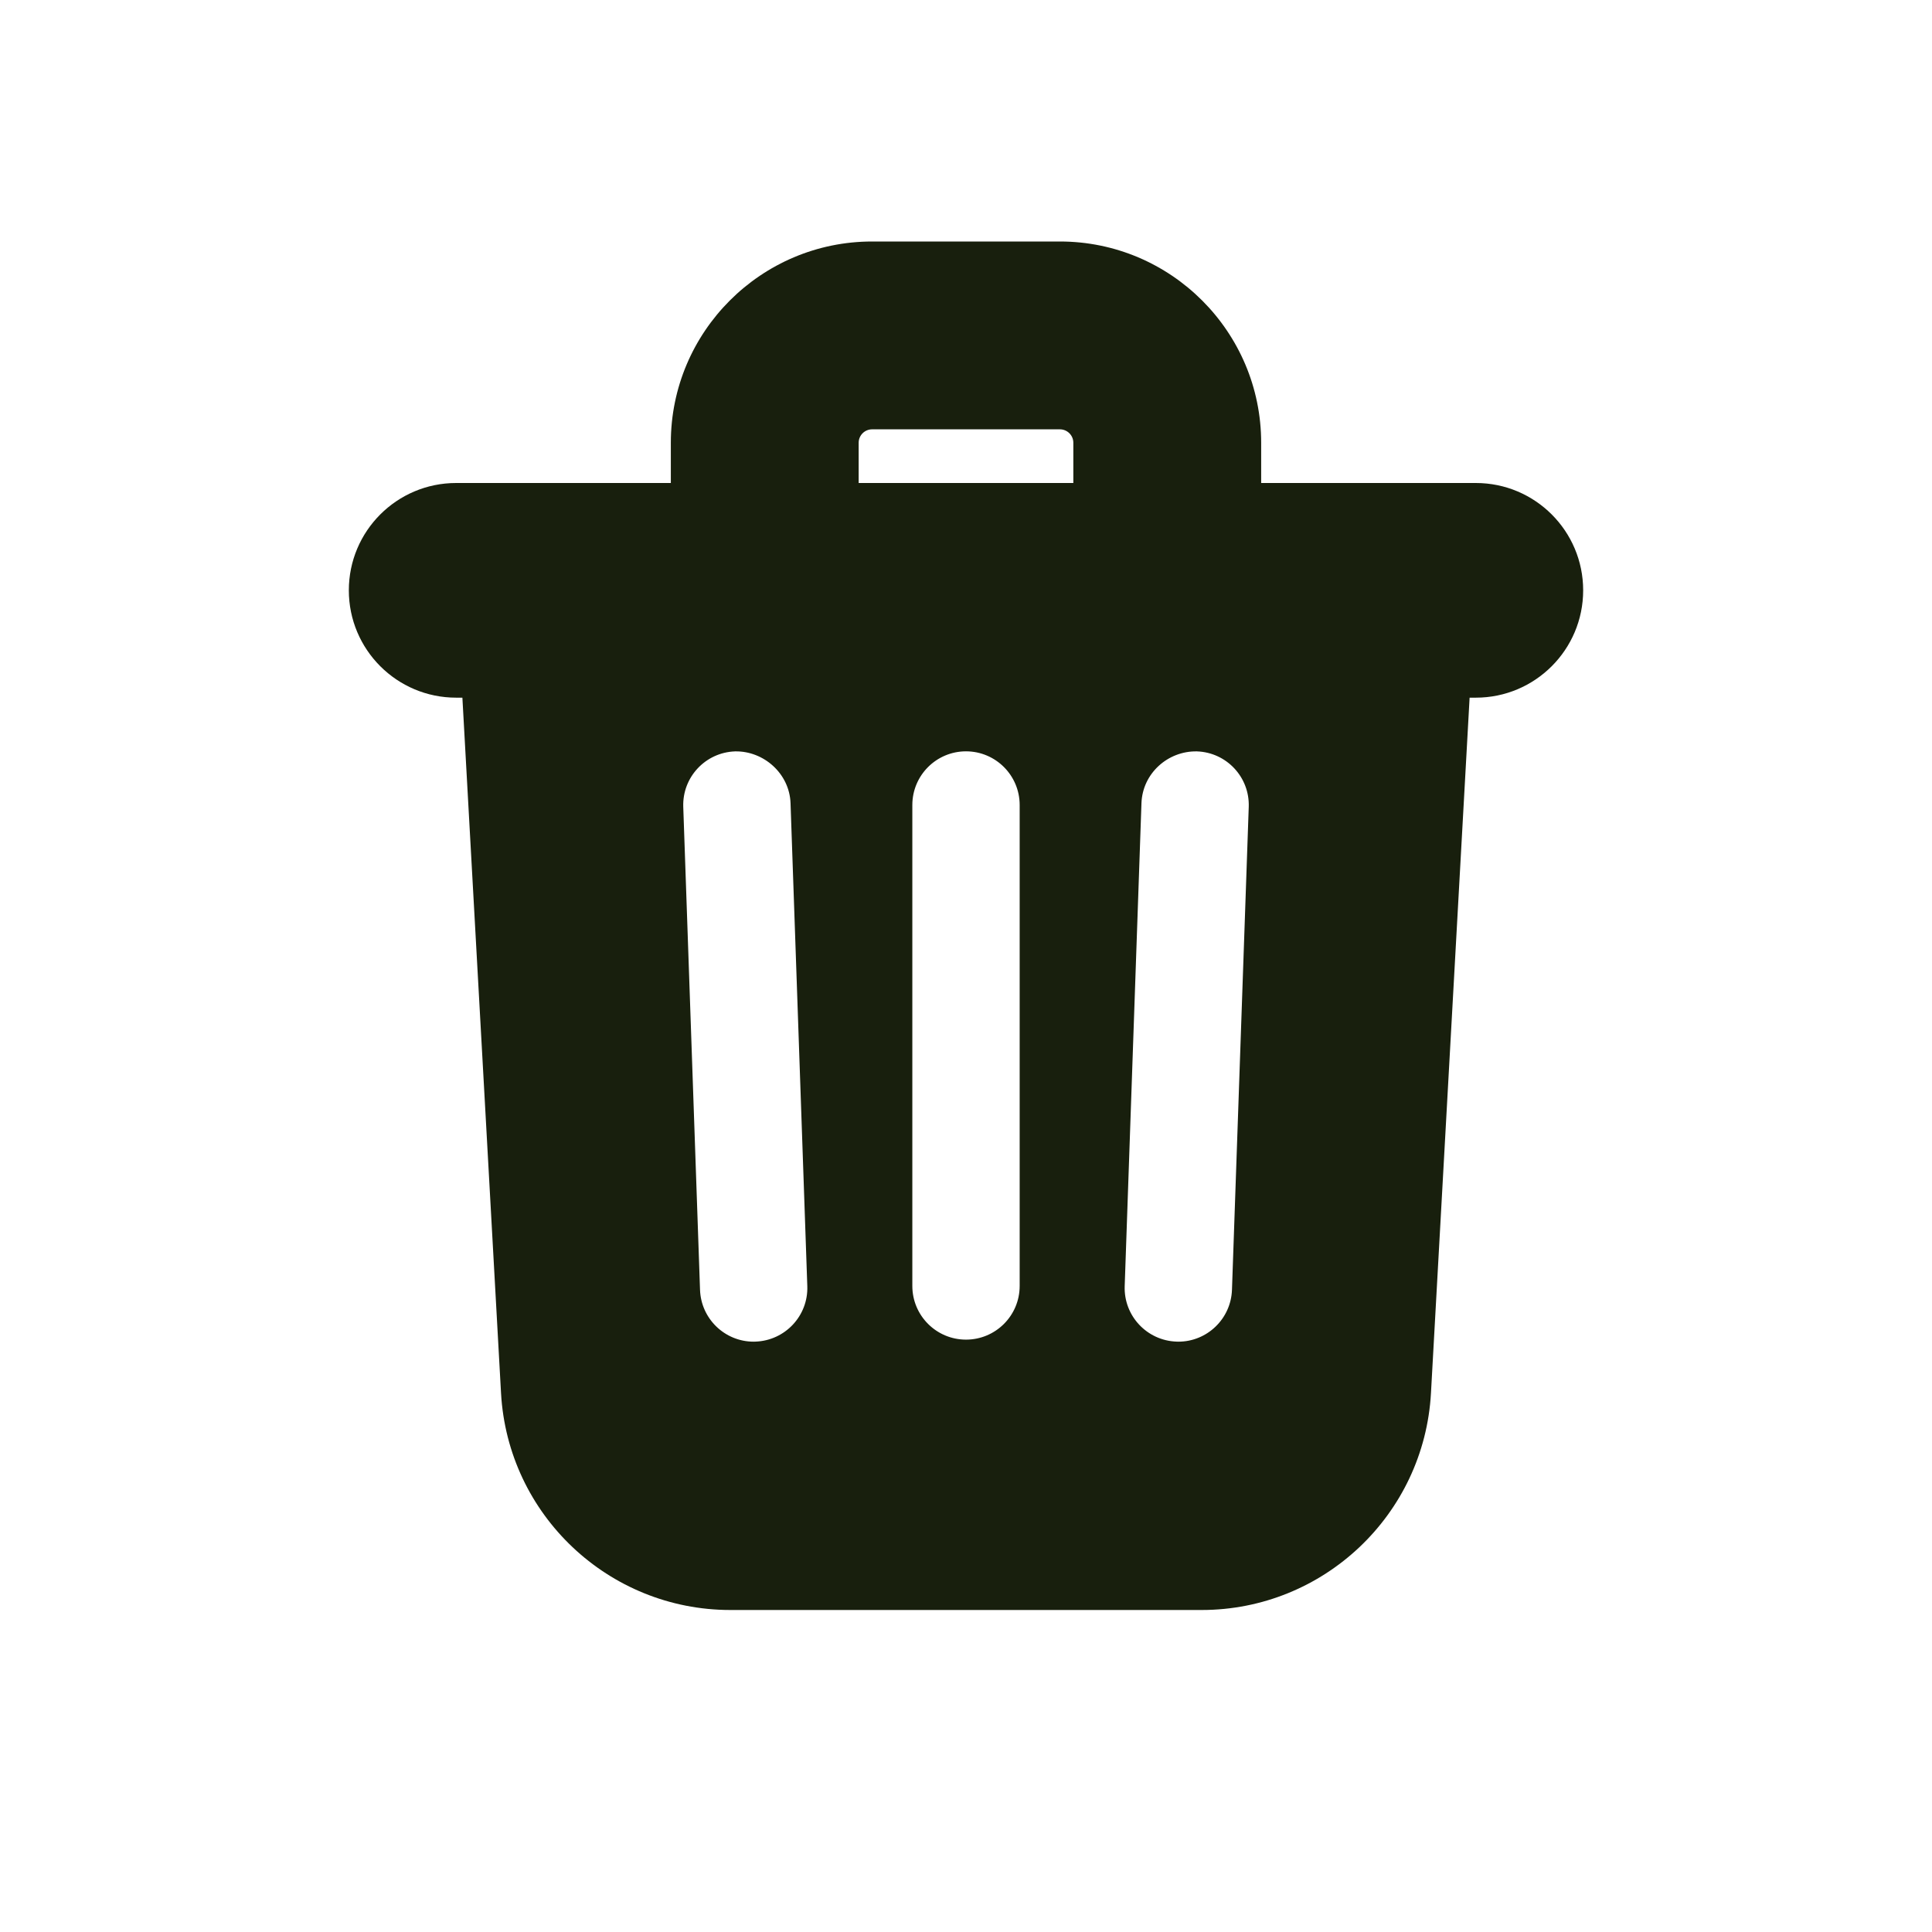 <svg xmlns="http://www.w3.org/2000/svg" x="0px" y="0px" width="28" height="28" viewBox="0 0 72 72" fill="#181f0d">
<path d="M 32.5 9 C 28.364 9 25 12.364 25 16.5 L 25 18 L 17 18 C 14.791 18 13 19.791 13 22 C 13 24.209 14.791 26 17 26 L 17.232 26 L 18.672 51.916 C 18.924 56.449 22.679 60 27.219 60 L 44.781 60 C 49.321 60 53.076 56.449 53.328 51.916 L 54.768 26 L 55 26 C 57.209 26 59 24.209 59 22 C 59 19.791 57.209 18 55 18 L 47 18 L 47 16.5 C 47 12.364 43.636 9 39.5 9 L 32.5 9 z M 32.5 16 L 39.5 16 C 39.775 16 40 16.224 40 16.5 L 40 18 L 32 18 L 32 16.5 C 32 16.224 32.225 16 32.5 16 z M 36 28 C 37.104 28 38 28.896 38 30 L 38 47.924 C 38 49.029 37.104 49.924 36 49.924 C 34.896 49.924 34 49.028 34 47.924 L 34 30 C 34 28.896 34.896 28 36 28 z M 27.393 28.002 C 28.46 27.98 29.422 28.828 29.461 29.932 L 30.086 47.932 C 30.124 49.036 29.258 49.959 28.154 49.998 C 28.131 49.999 28.109 50 28.086 50 C 27.013 50 26.126 49.148 26.088 48.068 L 25.463 30.068 C 25.425 28.964 26.289 28.041 27.393 28.002 z M 44.607 28.002 C 45.711 28.04 46.575 28.964 46.537 30.068 L 45.912 48.068 C 45.874 49.148 44.986 50 43.914 50 C 43.891 50 43.869 49.999 43.846 49.998 C 42.742 49.96 41.876 49.036 41.914 47.932 L 42.539 29.932 C 42.577 28.828 43.518 27.98 44.607 28.002 z"></path>
</svg>